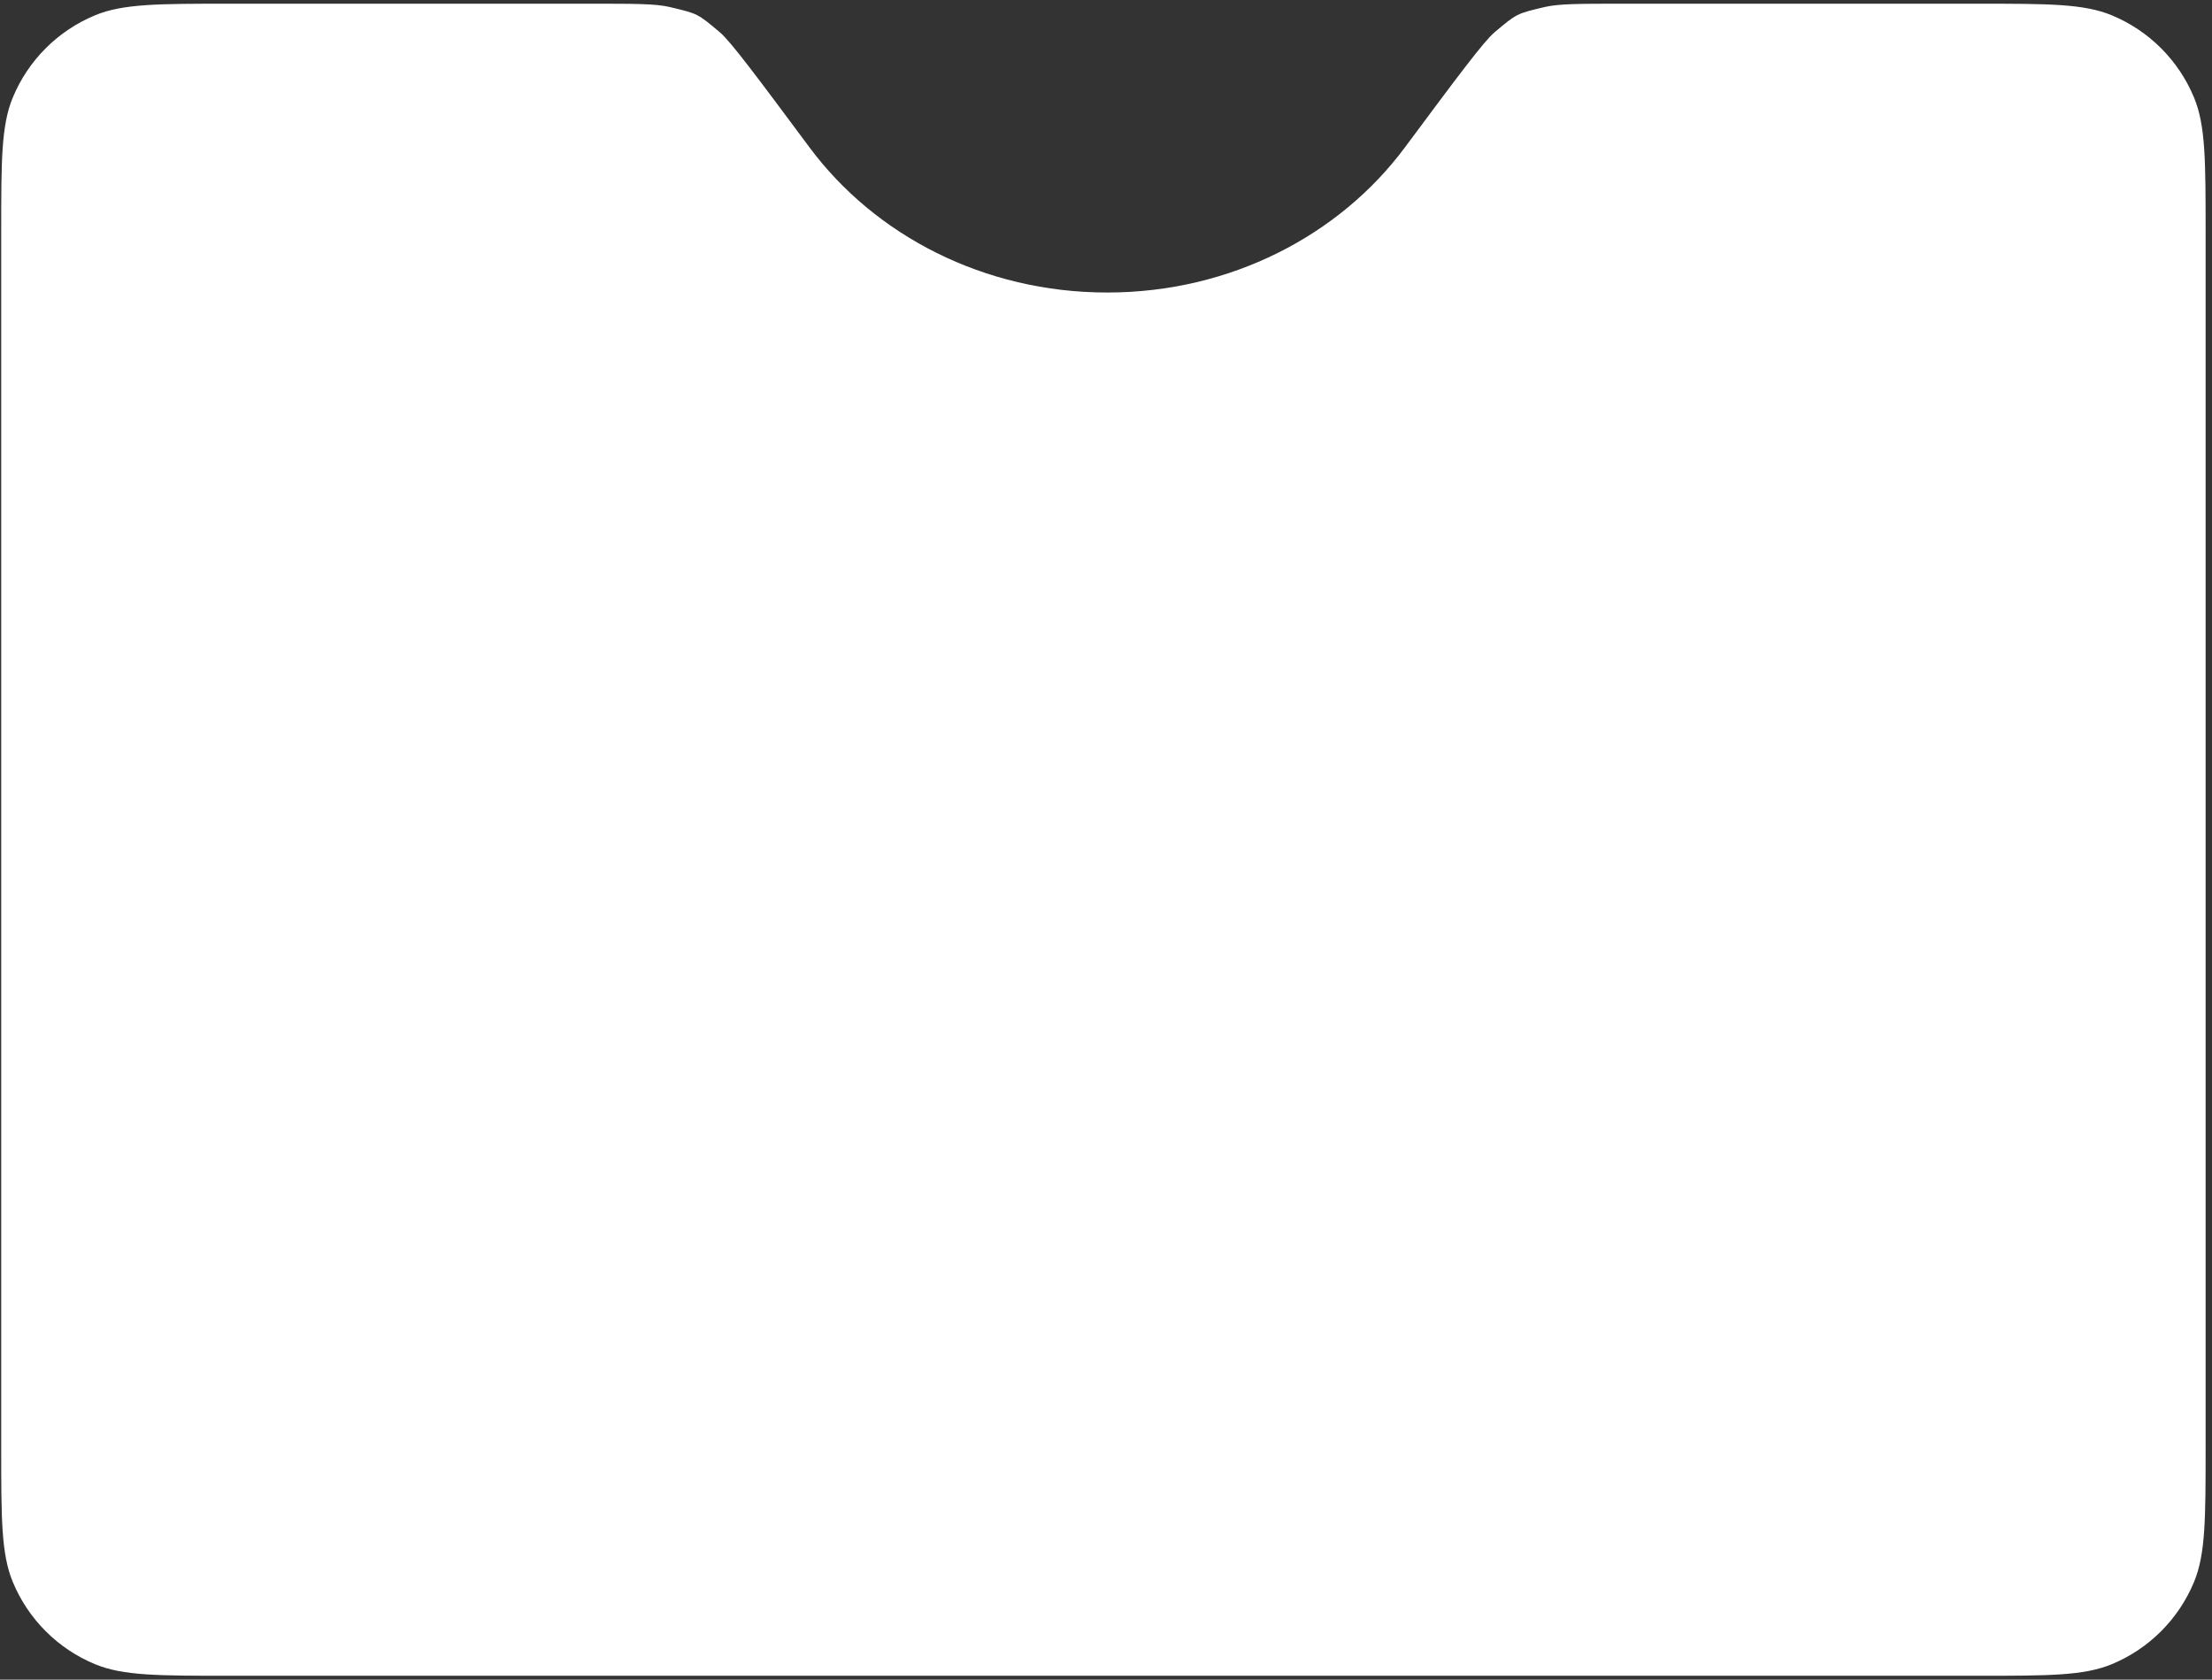 <svg width="291" height="221" viewBox="0 0 291 221" fill="none" xmlns="http://www.w3.org/2000/svg">
<rect x="0" y="0" width="291" height="221" fill="#333333" stroke="none"/>
<path fill-rule="evenodd" clip-rule="evenodd" d="M106.513 19.417C99.584 10.099 96.12 5.44 94.687 4.236C91.747 1.767 91.825 1.806 88.089 0.92C86.268 0.488 83.469 0.488 77.871 0.488H30.159C20.841 0.488 16.181 0.488 12.506 2.011C7.605 4.041 3.712 7.934 1.682 12.835C0.159 16.51 0.159 21.169 0.159 30.488V190.488C0.159 199.807 0.159 204.467 1.682 208.142C3.712 213.043 7.605 216.936 12.506 218.966C16.181 220.488 20.841 220.488 30.159 220.488H260.159C269.478 220.488 274.138 220.488 277.813 218.966C282.714 216.936 286.607 213.043 288.637 208.142C290.159 204.467 290.159 199.807 290.159 190.488V30.488C290.159 21.169 290.159 16.51 288.637 12.835C286.607 7.934 282.714 4.041 277.813 2.011C274.138 0.488 269.478 0.488 260.159 0.488H213.447C207.849 0.488 205.05 0.488 203.23 0.92C199.493 1.806 199.572 1.767 196.632 4.236C195.199 5.44 191.734 10.099 184.806 19.417C176.24 30.937 161.902 38.488 145.659 38.488C129.417 38.488 115.079 30.937 106.513 19.417Z" fill="white"/>
</svg>
